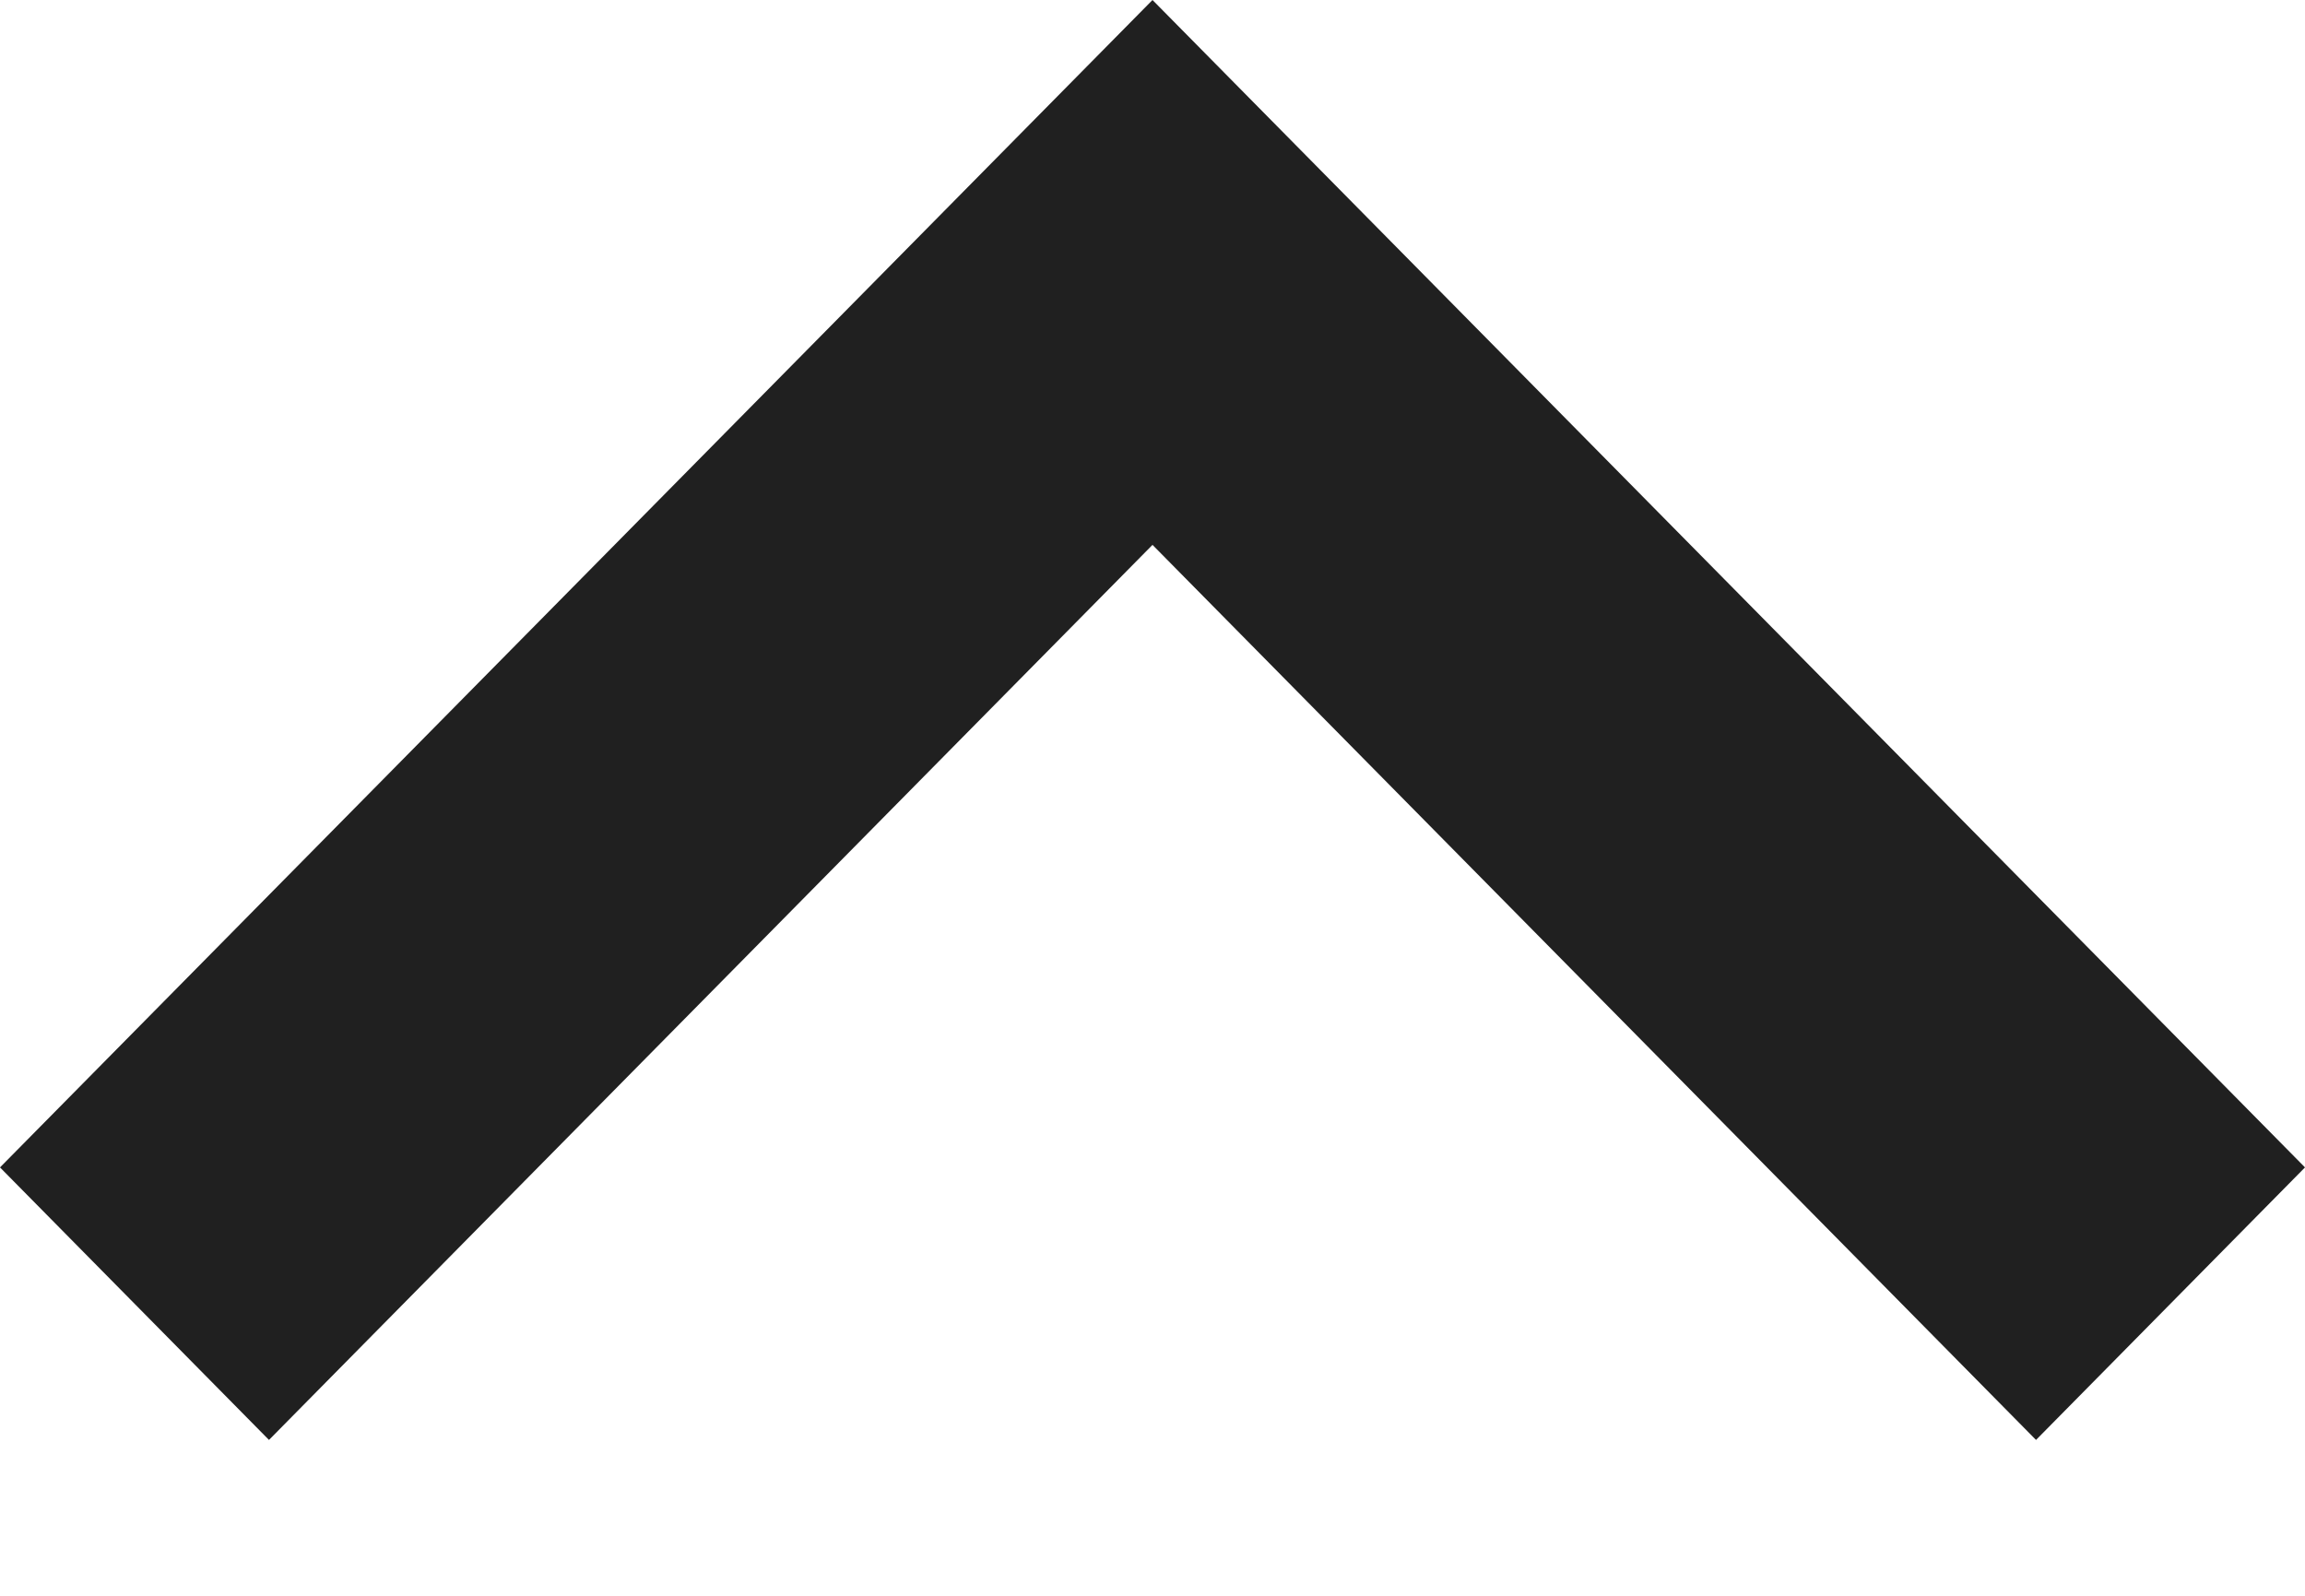 <svg width="13" height="9" viewBox="0 0 13 9" fill="none" xmlns="http://www.w3.org/2000/svg">
<path fill-rule="evenodd" clip-rule="evenodd" d="M11.483 8.121L13 6.584L6.5 0L-4.76837e-07 6.584L1.517 8.121L6.5 3.073L11.483 8.121Z" fill="#202020"/>
</svg>
